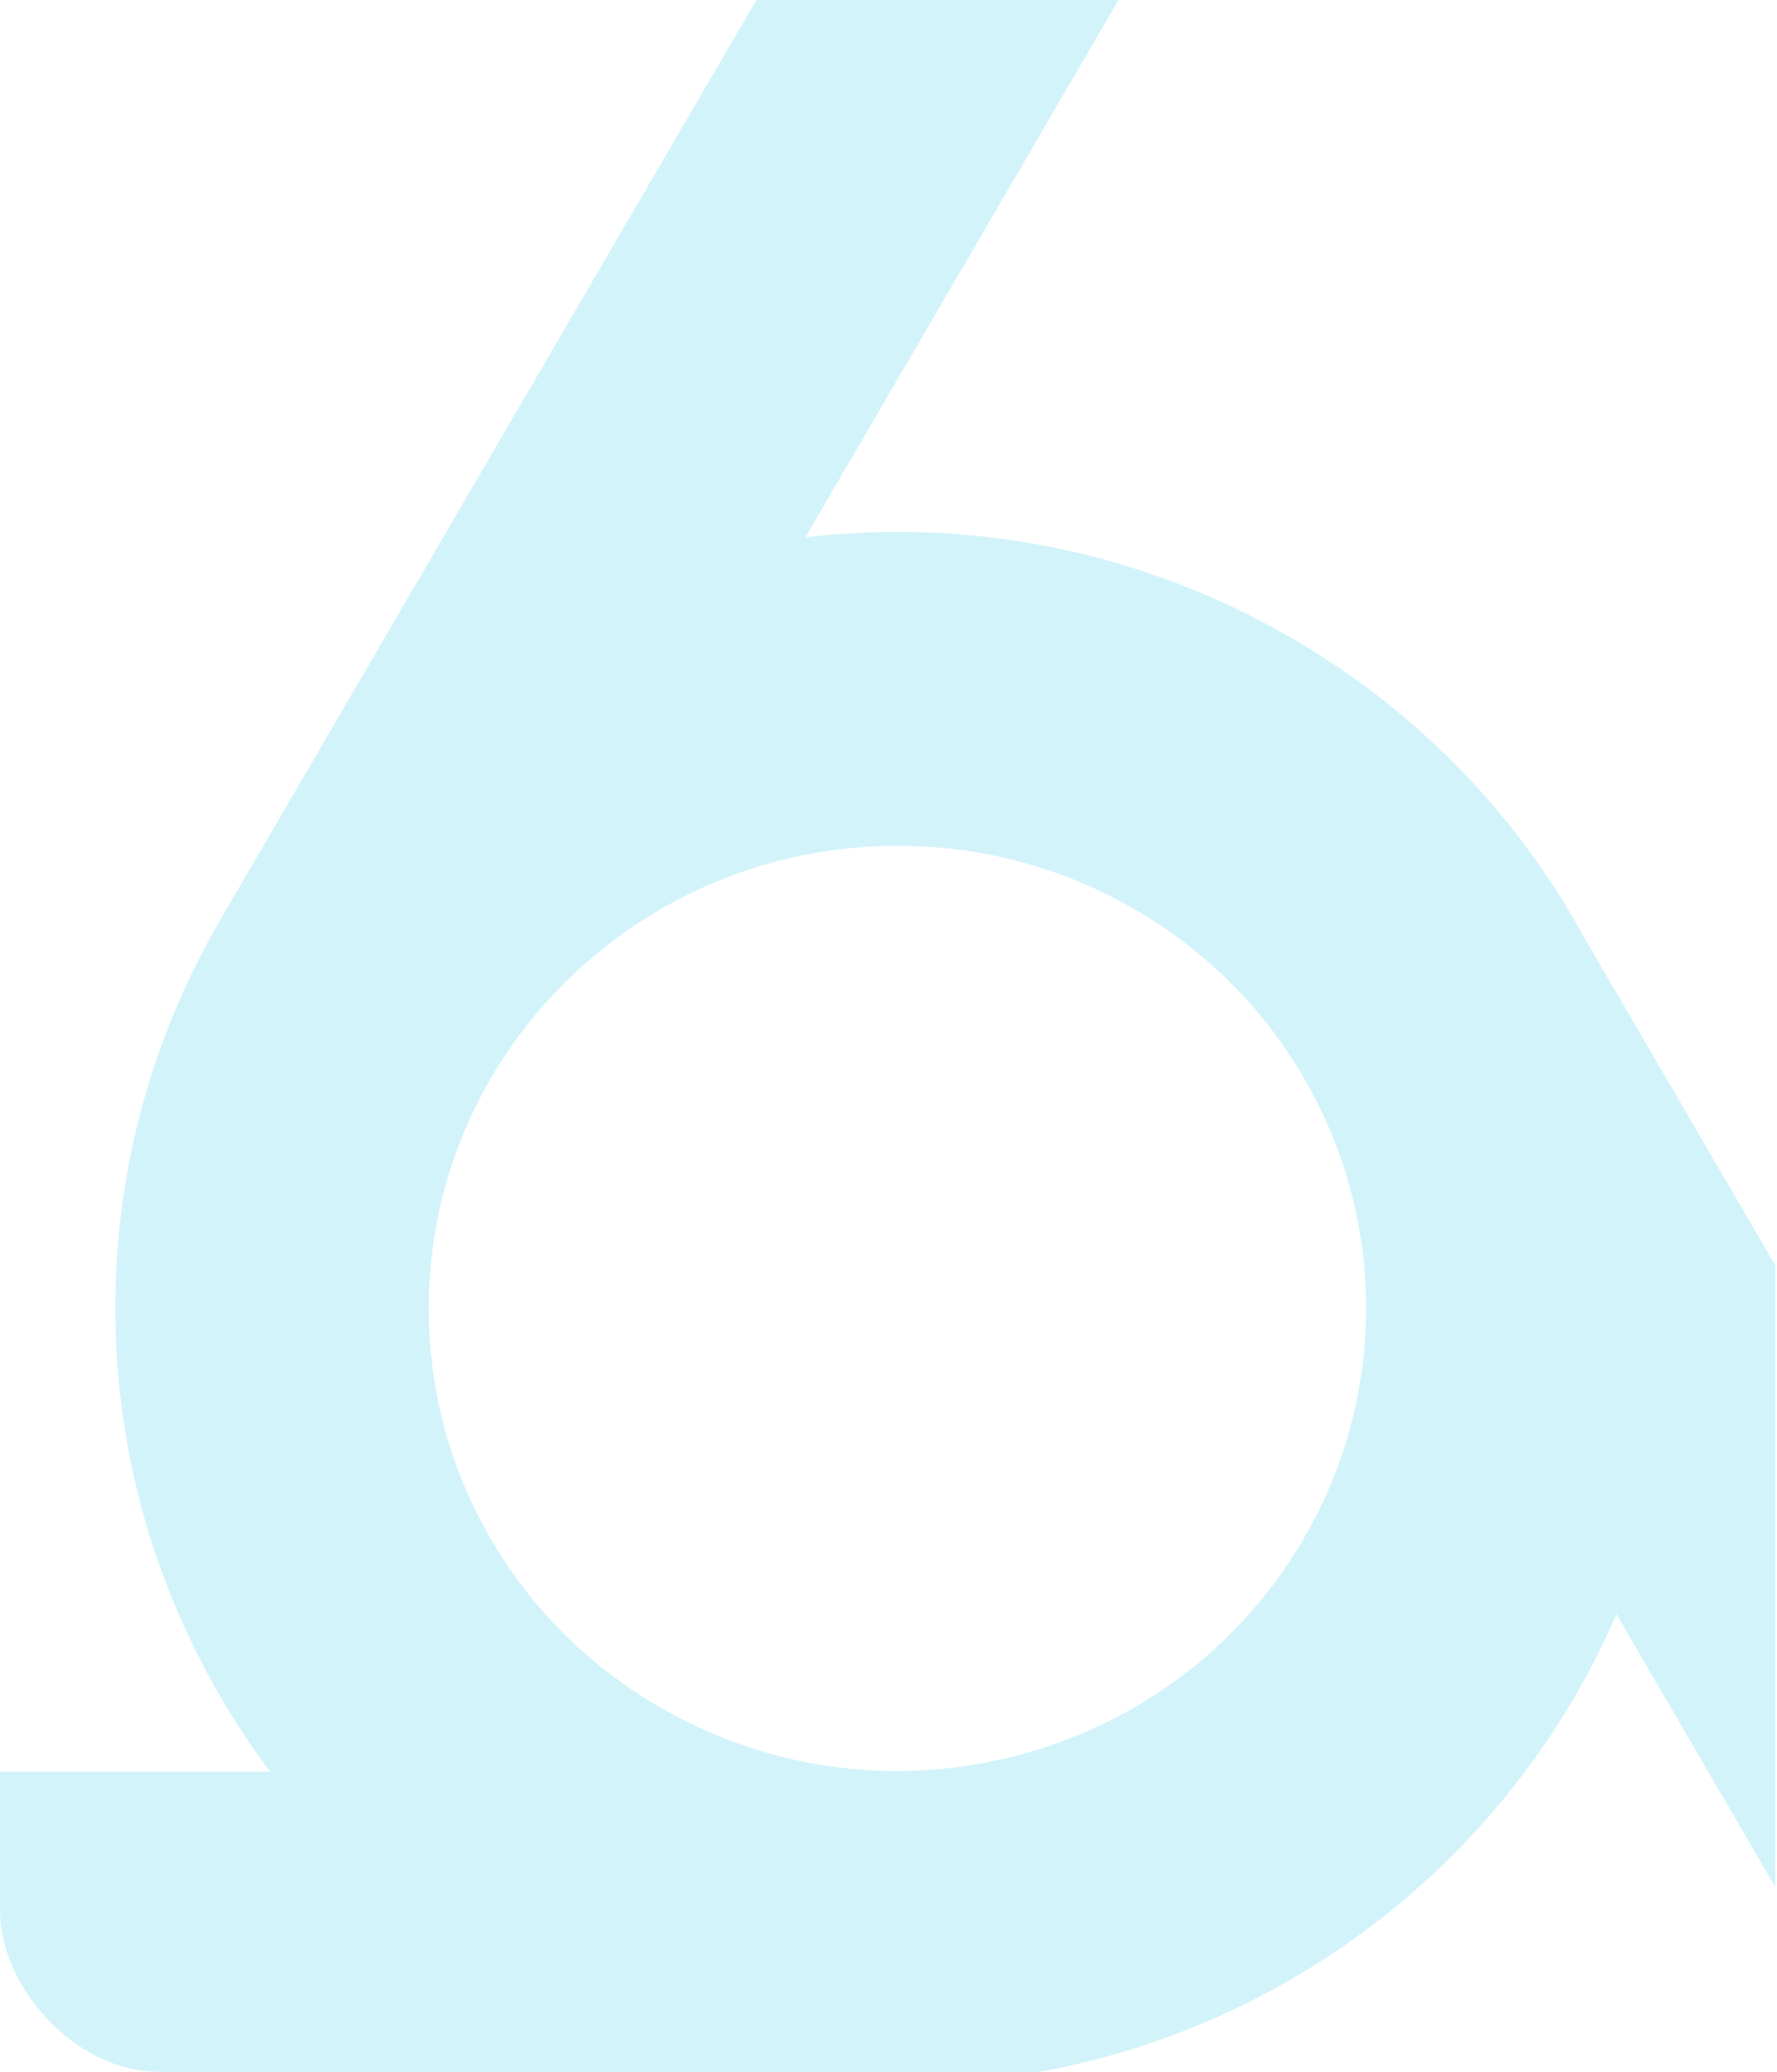 <svg width="429" height="500" viewBox="0 0 429 500" fill="none" xmlns="http://www.w3.org/2000/svg">
<g clip-path="url(#clip0_565_232)">
<g clip-path="url(#clip1_565_232)">
<path d="M216.699 465.338C300.072 465.338 367.66 398.408 367.66 315.845C367.66 233.282 300.072 166.351 216.699 166.351C133.326 166.351 65.739 233.282 65.739 315.845C65.739 398.408 133.326 465.338 216.699 465.338ZM216.699 465.338H-85.221M85.864 240.906C44.178 312.408 68.916 403.837 141.119 445.119C213.323 486.4 305.648 461.902 347.335 390.4C389.022 318.898 364.283 227.469 292.08 186.188C219.876 144.906 127.551 169.405 85.864 240.906ZM85.864 240.906L236.824 -18.024M347.338 241.004C305.651 169.503 213.325 145.004 141.122 186.286C68.919 227.568 44.18 318.996 85.867 390.498C127.553 462 219.879 486.498 292.082 445.217C364.286 403.935 389.024 312.506 347.338 241.004ZM347.338 241.004L498.298 499.935" stroke="#21C3E7" stroke-opacity="0.2" stroke-width="75.536" stroke-linecap="round"/>
</g>
</g>
<defs>
<clipPath id="clip0_565_232">
<rect x="0.026" width="428.571" height="500" rx="38.623" fill="white"/>
</clipPath>
<clipPath id="clip1_565_232">
<rect width="428.571" height="500" fill="white" transform="translate(0.027)"/>
</clipPath>
</defs>
</svg>
